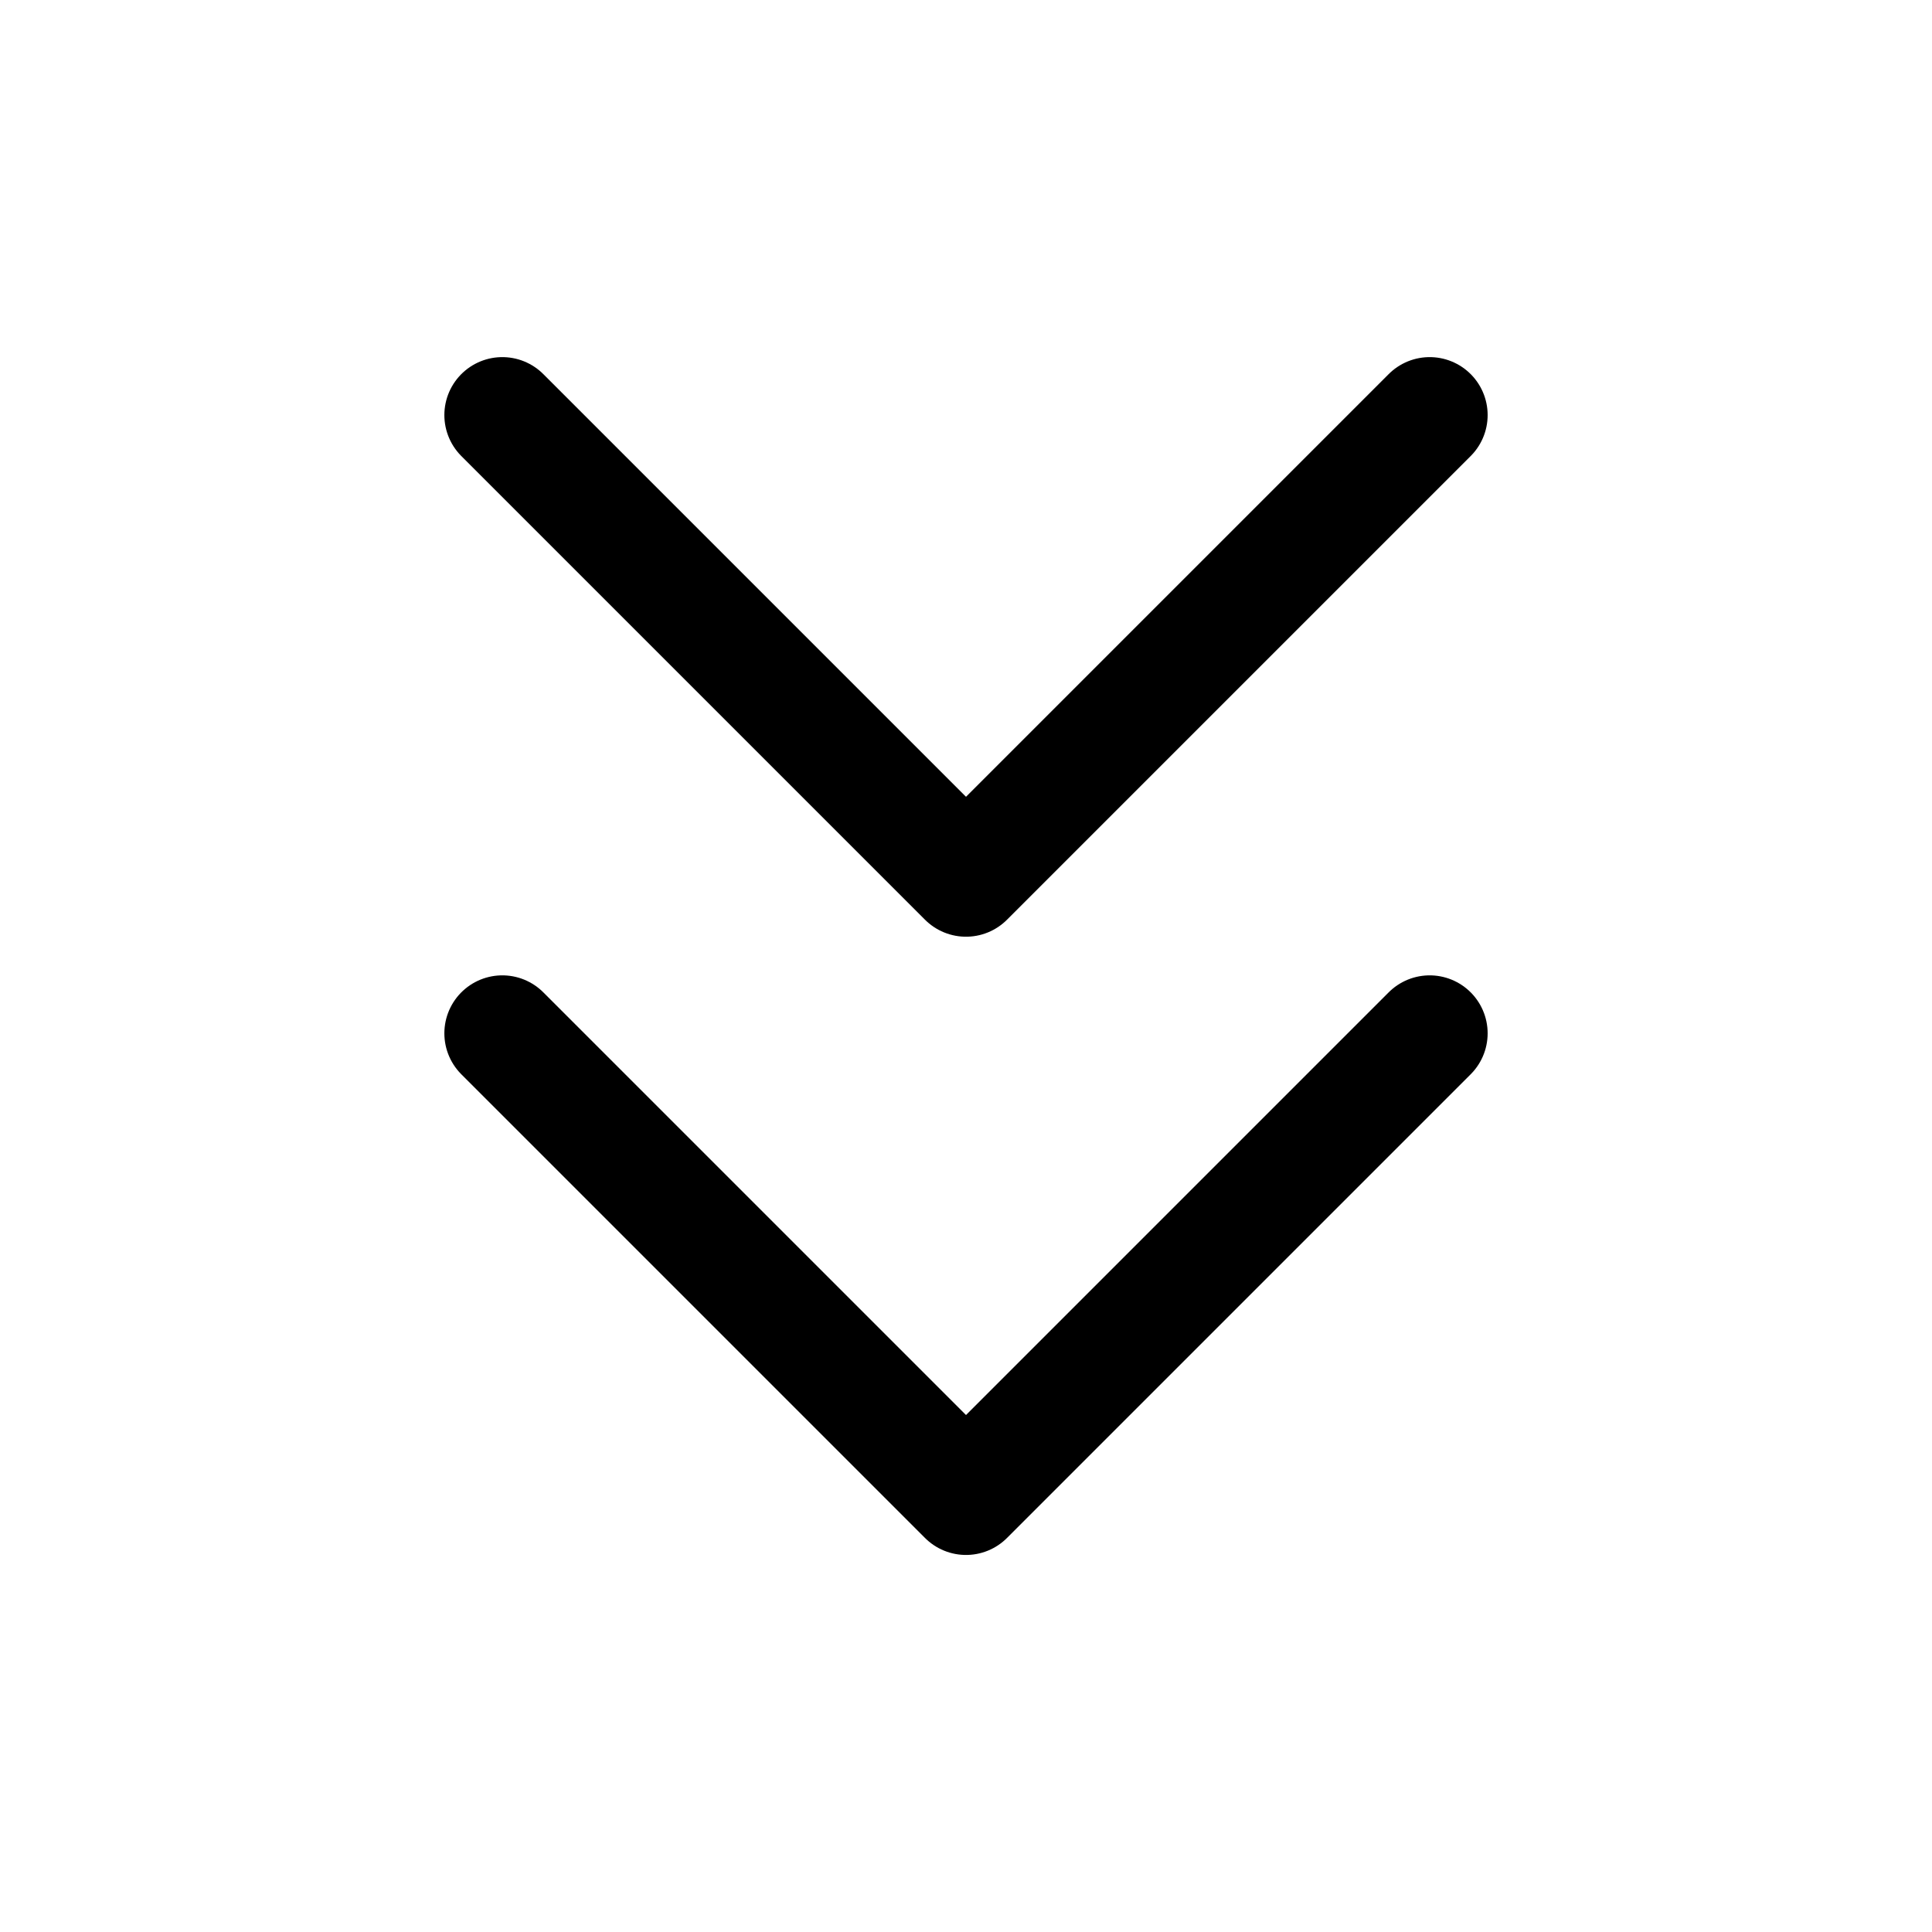 <svg xmlns="http://www.w3.org/2000/svg" width="25" height="25" viewBox="0 0 25 25" stroke="black" fill="none" stroke-width="1.5">
    <path d="M6.5 13.371L12.5 19.371L18.5 13.371M6.5 5.371L12.5 11.371L18.5 5.371" stroke-linecap="round" stroke-linejoin="round"/>
</svg>